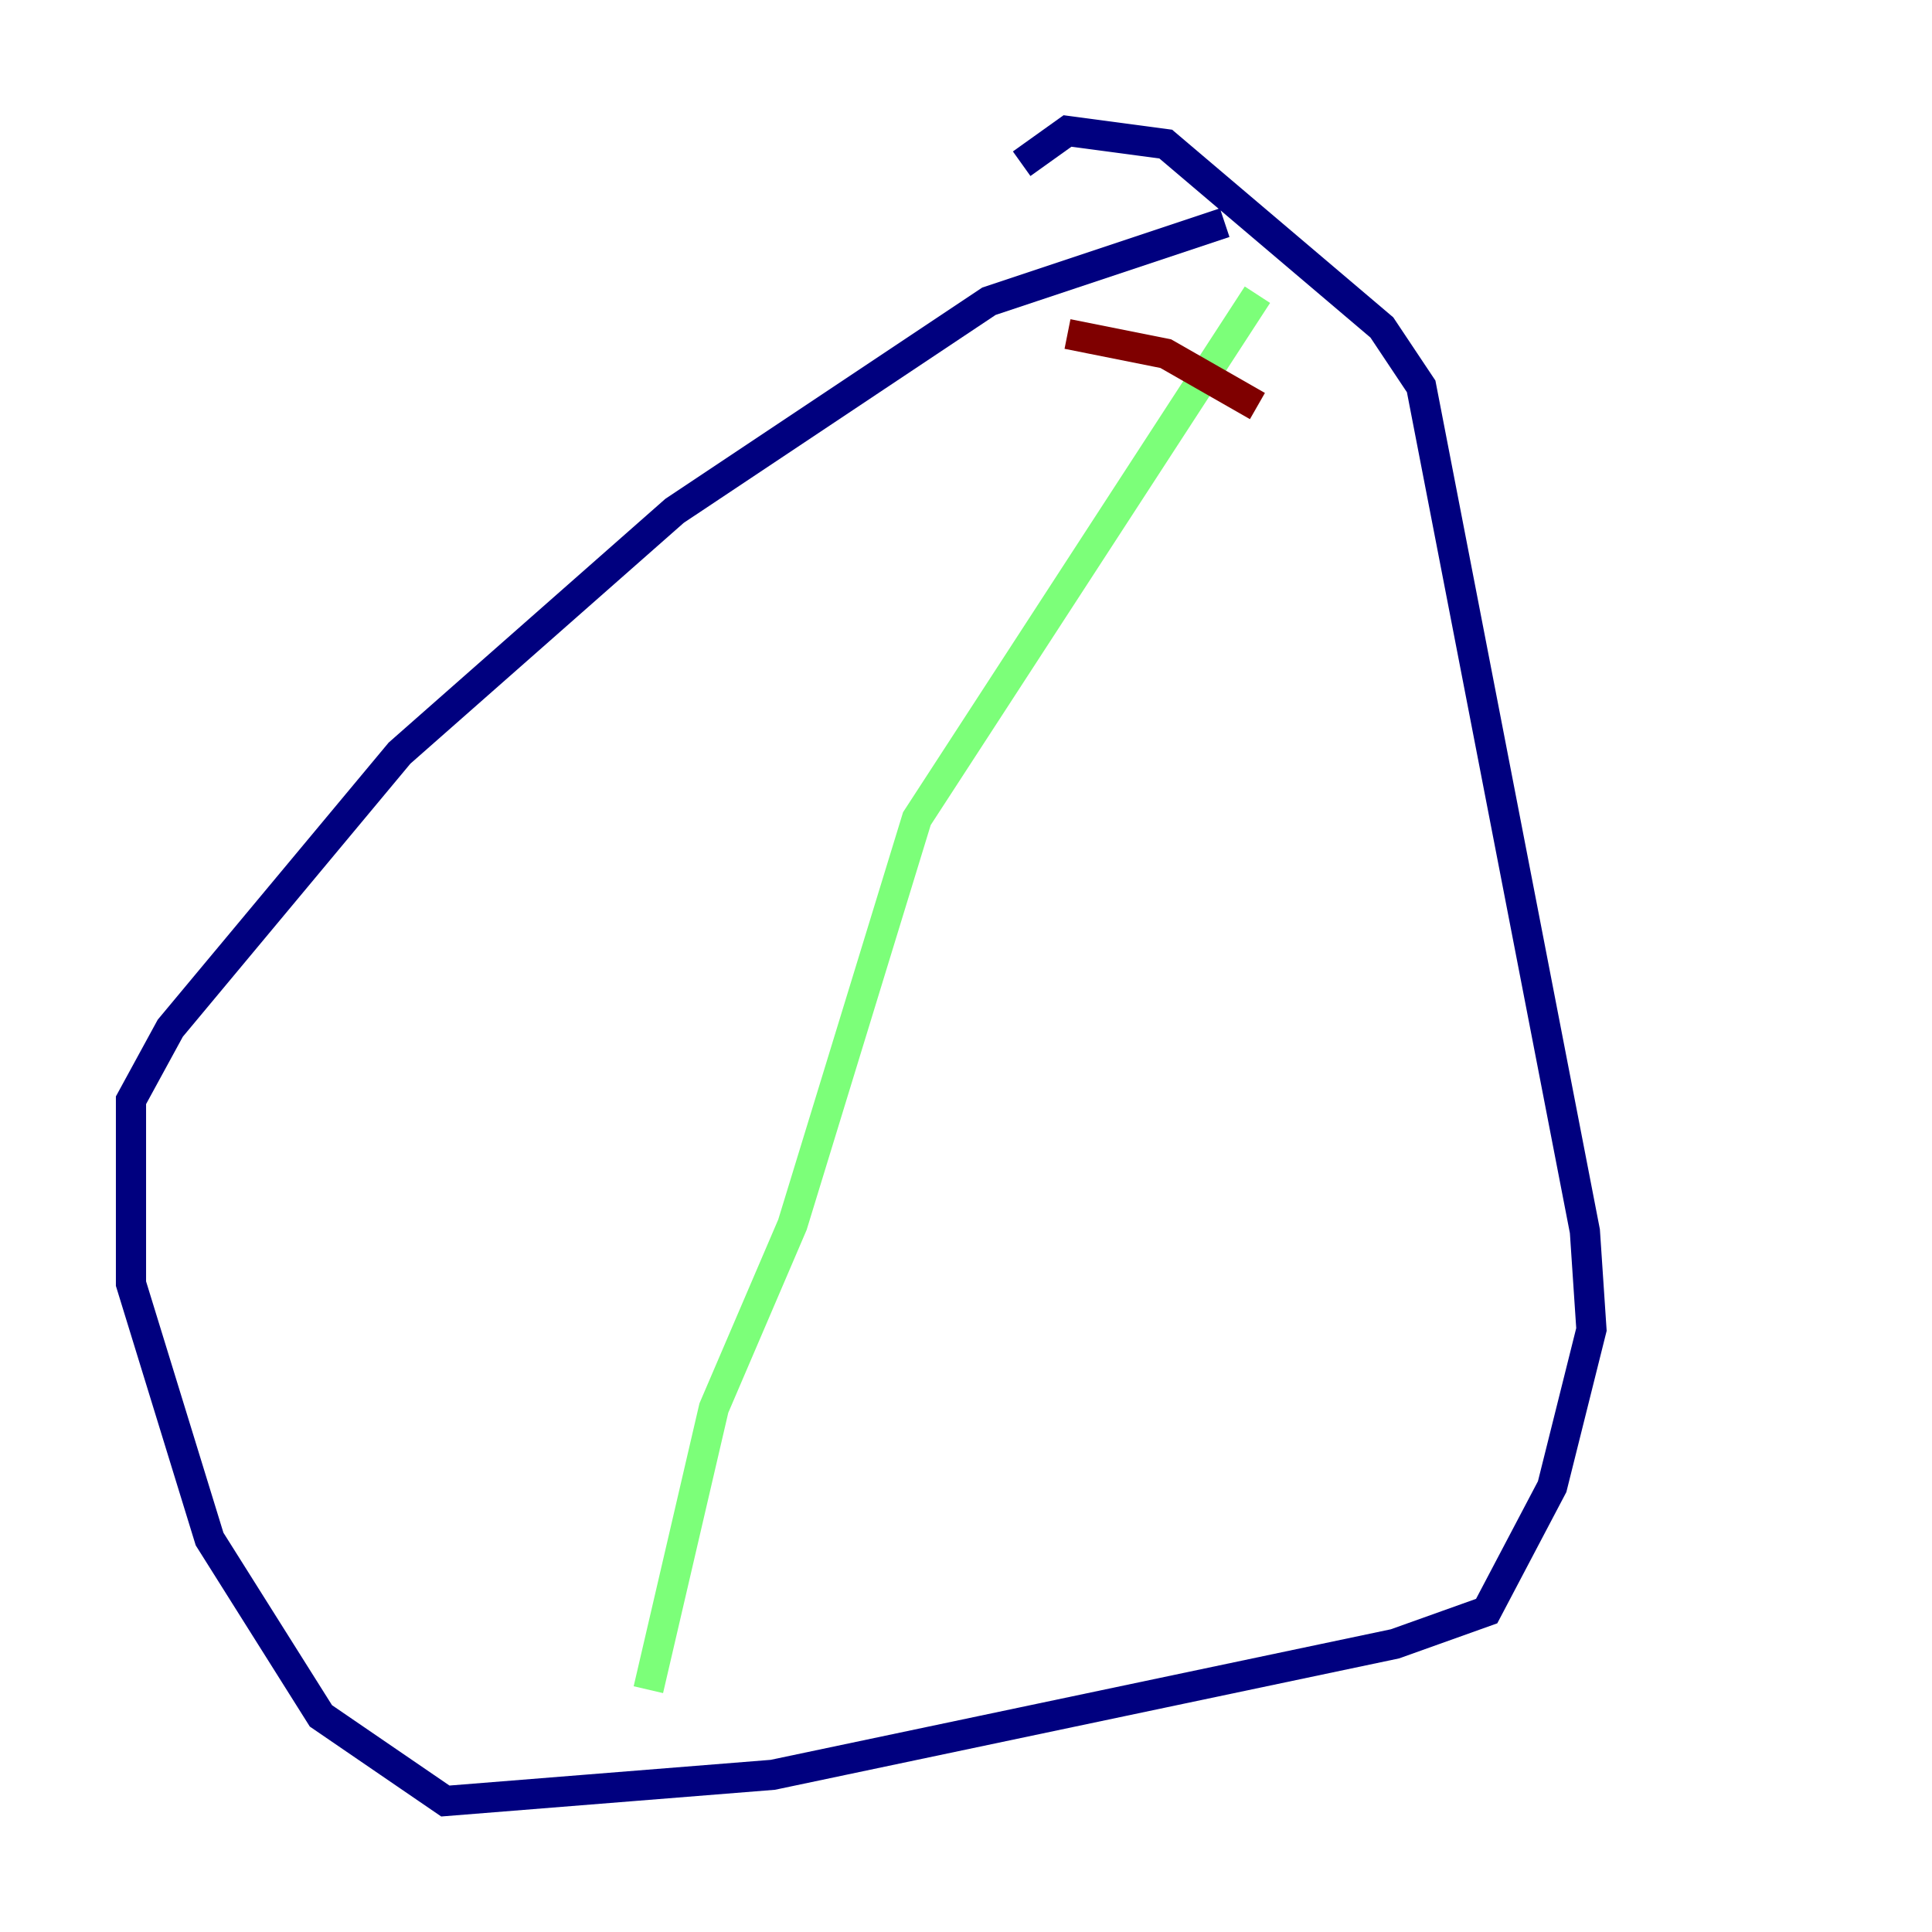 <?xml version="1.0" encoding="utf-8" ?>
<svg baseProfile="tiny" height="128" version="1.2" viewBox="0,0,128,128" width="128" xmlns="http://www.w3.org/2000/svg" xmlns:ev="http://www.w3.org/2001/xml-events" xmlns:xlink="http://www.w3.org/1999/xlink"><defs /><polyline fill="none" points="81.139,14.752 65.519,19.959 44.691,33.844 26.468,49.898 11.281,68.122 8.678,72.895 8.678,85.044 13.885,101.966 21.261,113.681 29.505,119.322 51.2,117.586 92.42,108.909 98.495,106.739 102.834,98.495 105.437,88.081 105.003,81.573 94.156,25.6 91.552,21.695 77.234,9.546 70.725,8.678 67.688,10.848" stroke="#00007f" stroke-width="2" /><polyline fill="none" points="83.308,19.525 60.746,54.237 52.502,81.139 47.295,93.288 42.956,111.946" stroke="#7cff79" stroke-width="2" /><polyline fill="none" points="70.725,22.129 77.234,23.43 83.308,26.902" stroke="#7f0000" stroke-width="2" /></svg>